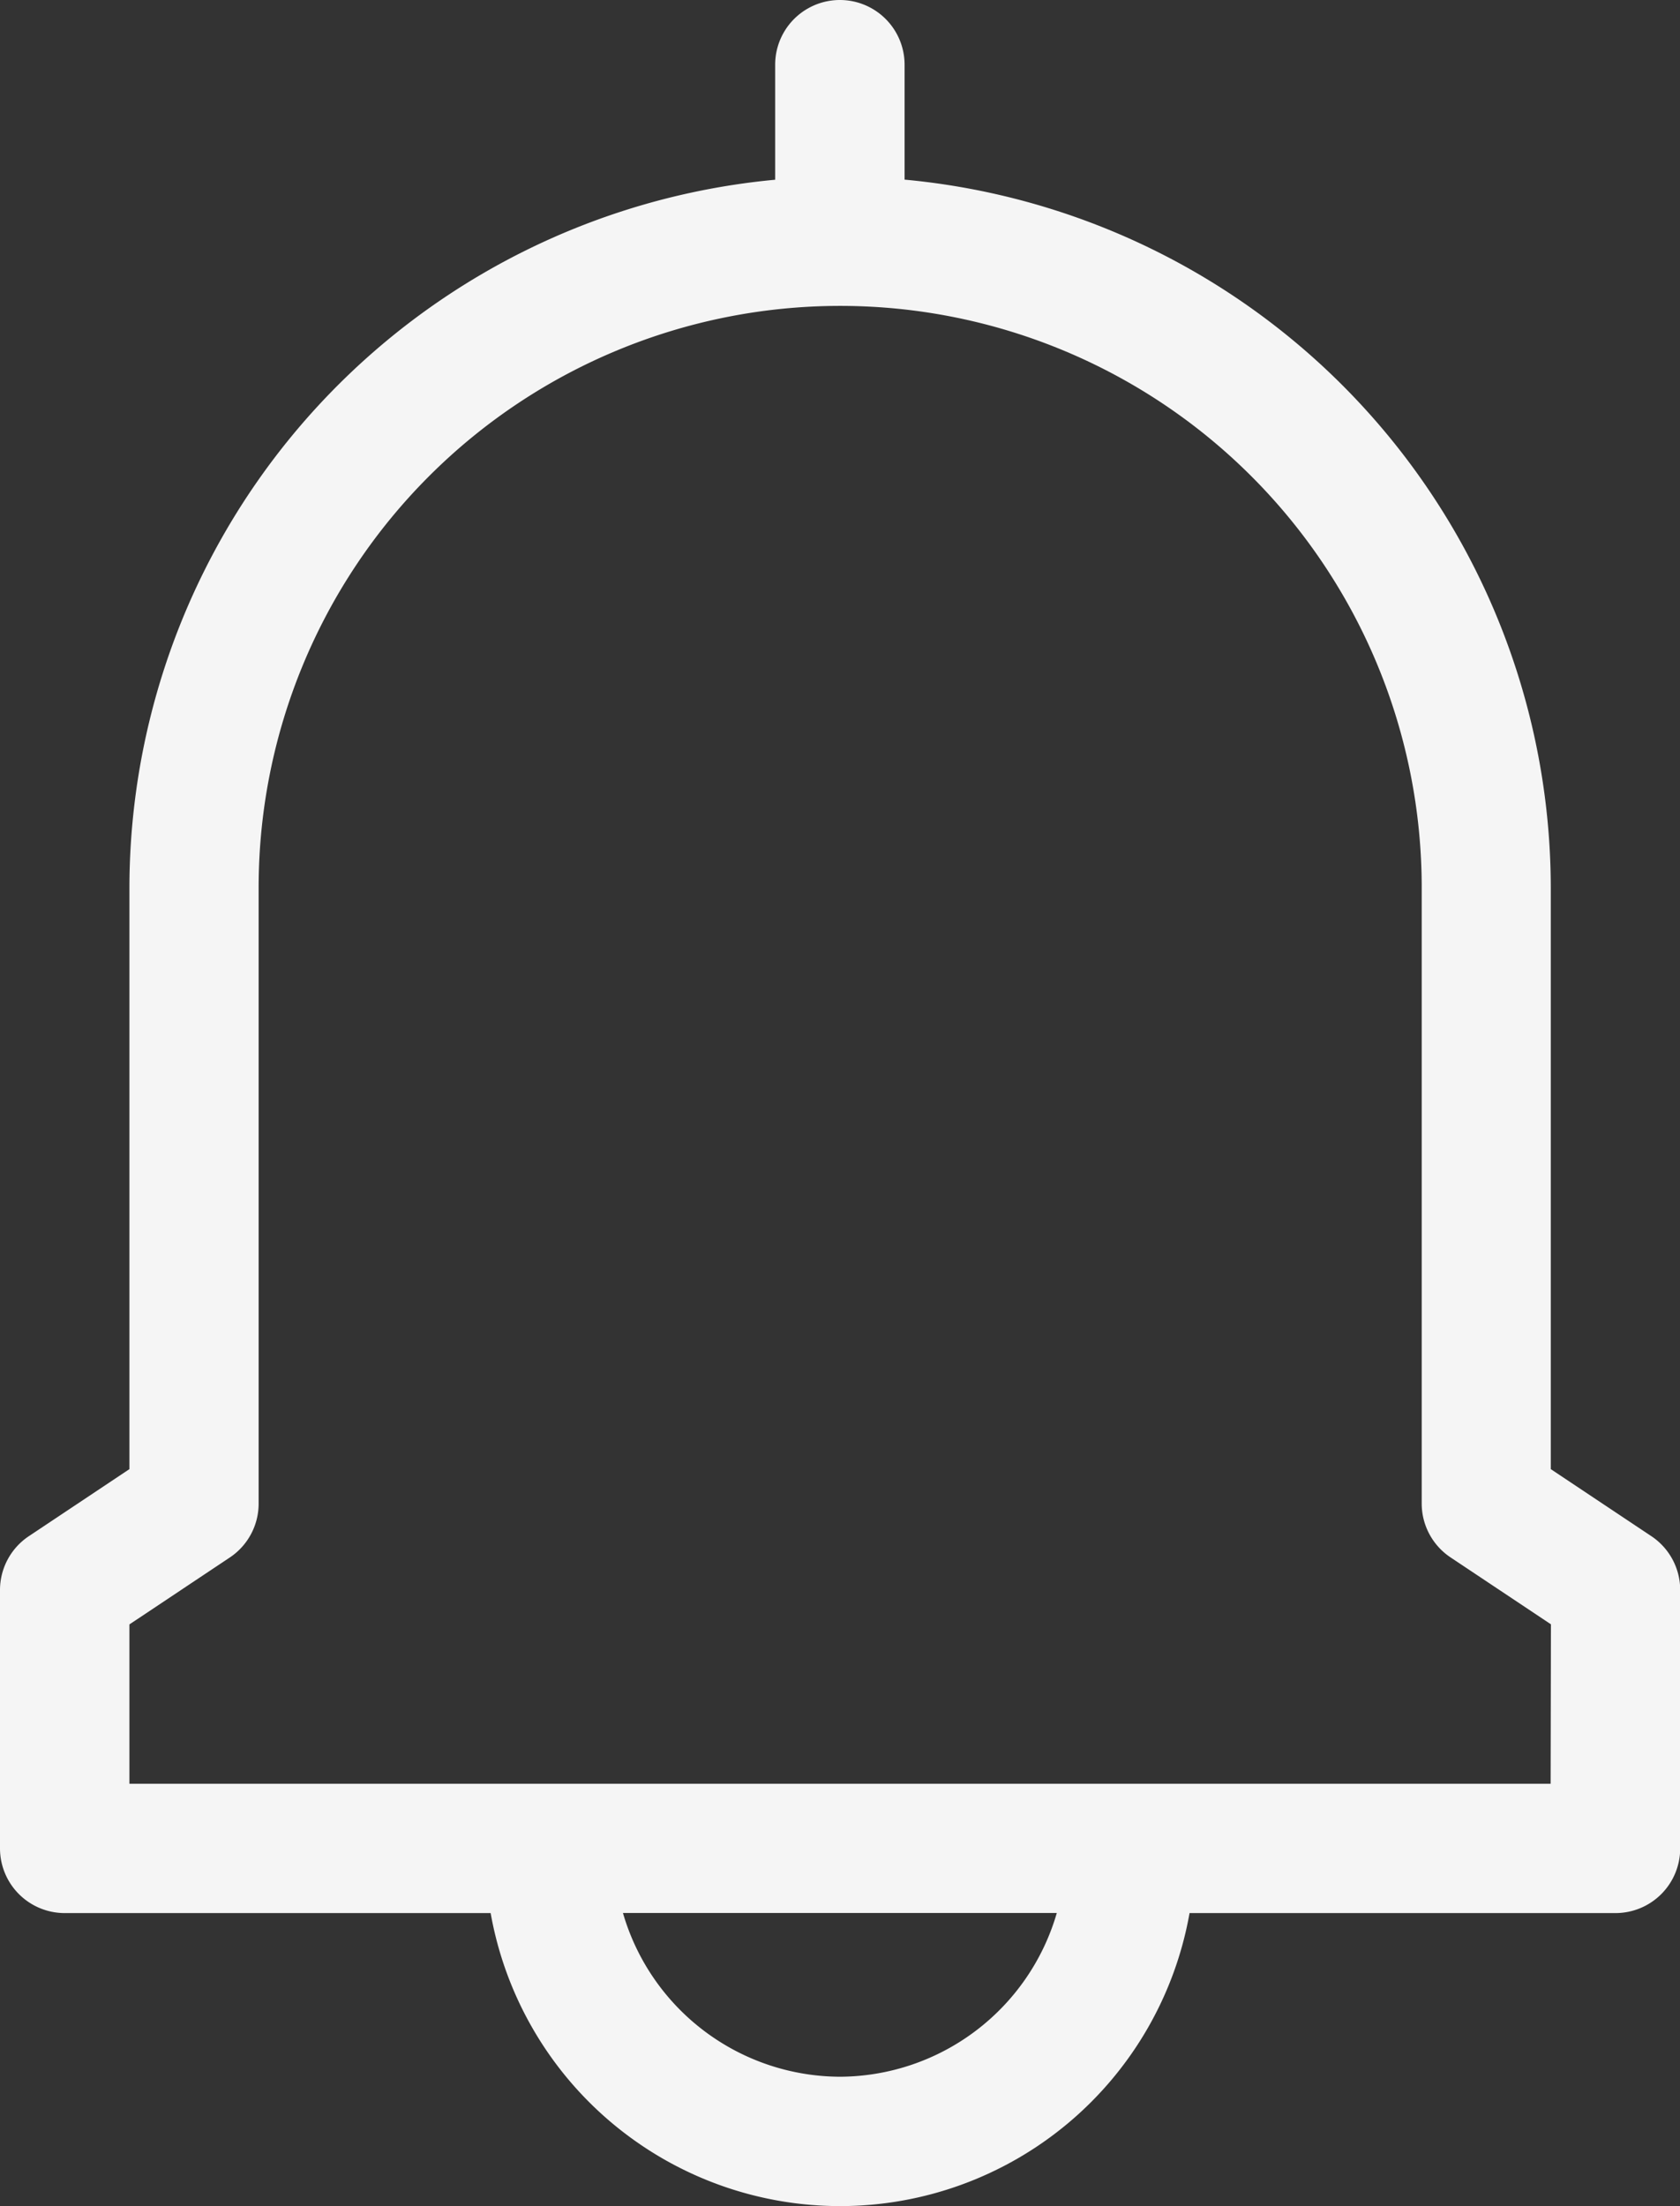 <svg xmlns="http://www.w3.org/2000/svg" width="33.751" height="44.309" viewBox="0 0 33.751 44.309"><rect x="0" y="0" width="33.751" height="44.309" fill="#333333" stroke="none"/><defs><style>.a{fill:#f5f5f5;}</style></defs><g transform="translate(-61)"><g transform="translate(61)"><path class="a" d="M94.173,30.853l-2.018-1.345V17.827A14.3,14.3,0,0,0,79.173,3.608V1.3a1.3,1.3,0,1,0-2.6,0v2.31A14.3,14.3,0,0,0,63.6,17.827V29.508l-2.018,1.345A1.3,1.3,0,0,0,61,31.933v5.192a1.3,1.3,0,0,0,1.3,1.3h8.557a7.13,7.13,0,0,0,14.041,0h8.557a1.3,1.3,0,0,0,1.3-1.3V31.933A1.3,1.3,0,0,0,94.173,30.853Zm-16.3,10.859a4.558,4.558,0,0,1-4.358-3.289h8.716A4.558,4.558,0,0,1,77.875,41.712Zm14.279-5.885H63.6v-3.2l2.018-1.345a1.3,1.3,0,0,0,.578-1.08V17.827a11.683,11.683,0,1,1,23.366,0V30.2a1.3,1.3,0,0,0,.578,1.08l2.018,1.345Z" transform="translate(-61)"/></g></g></svg>
